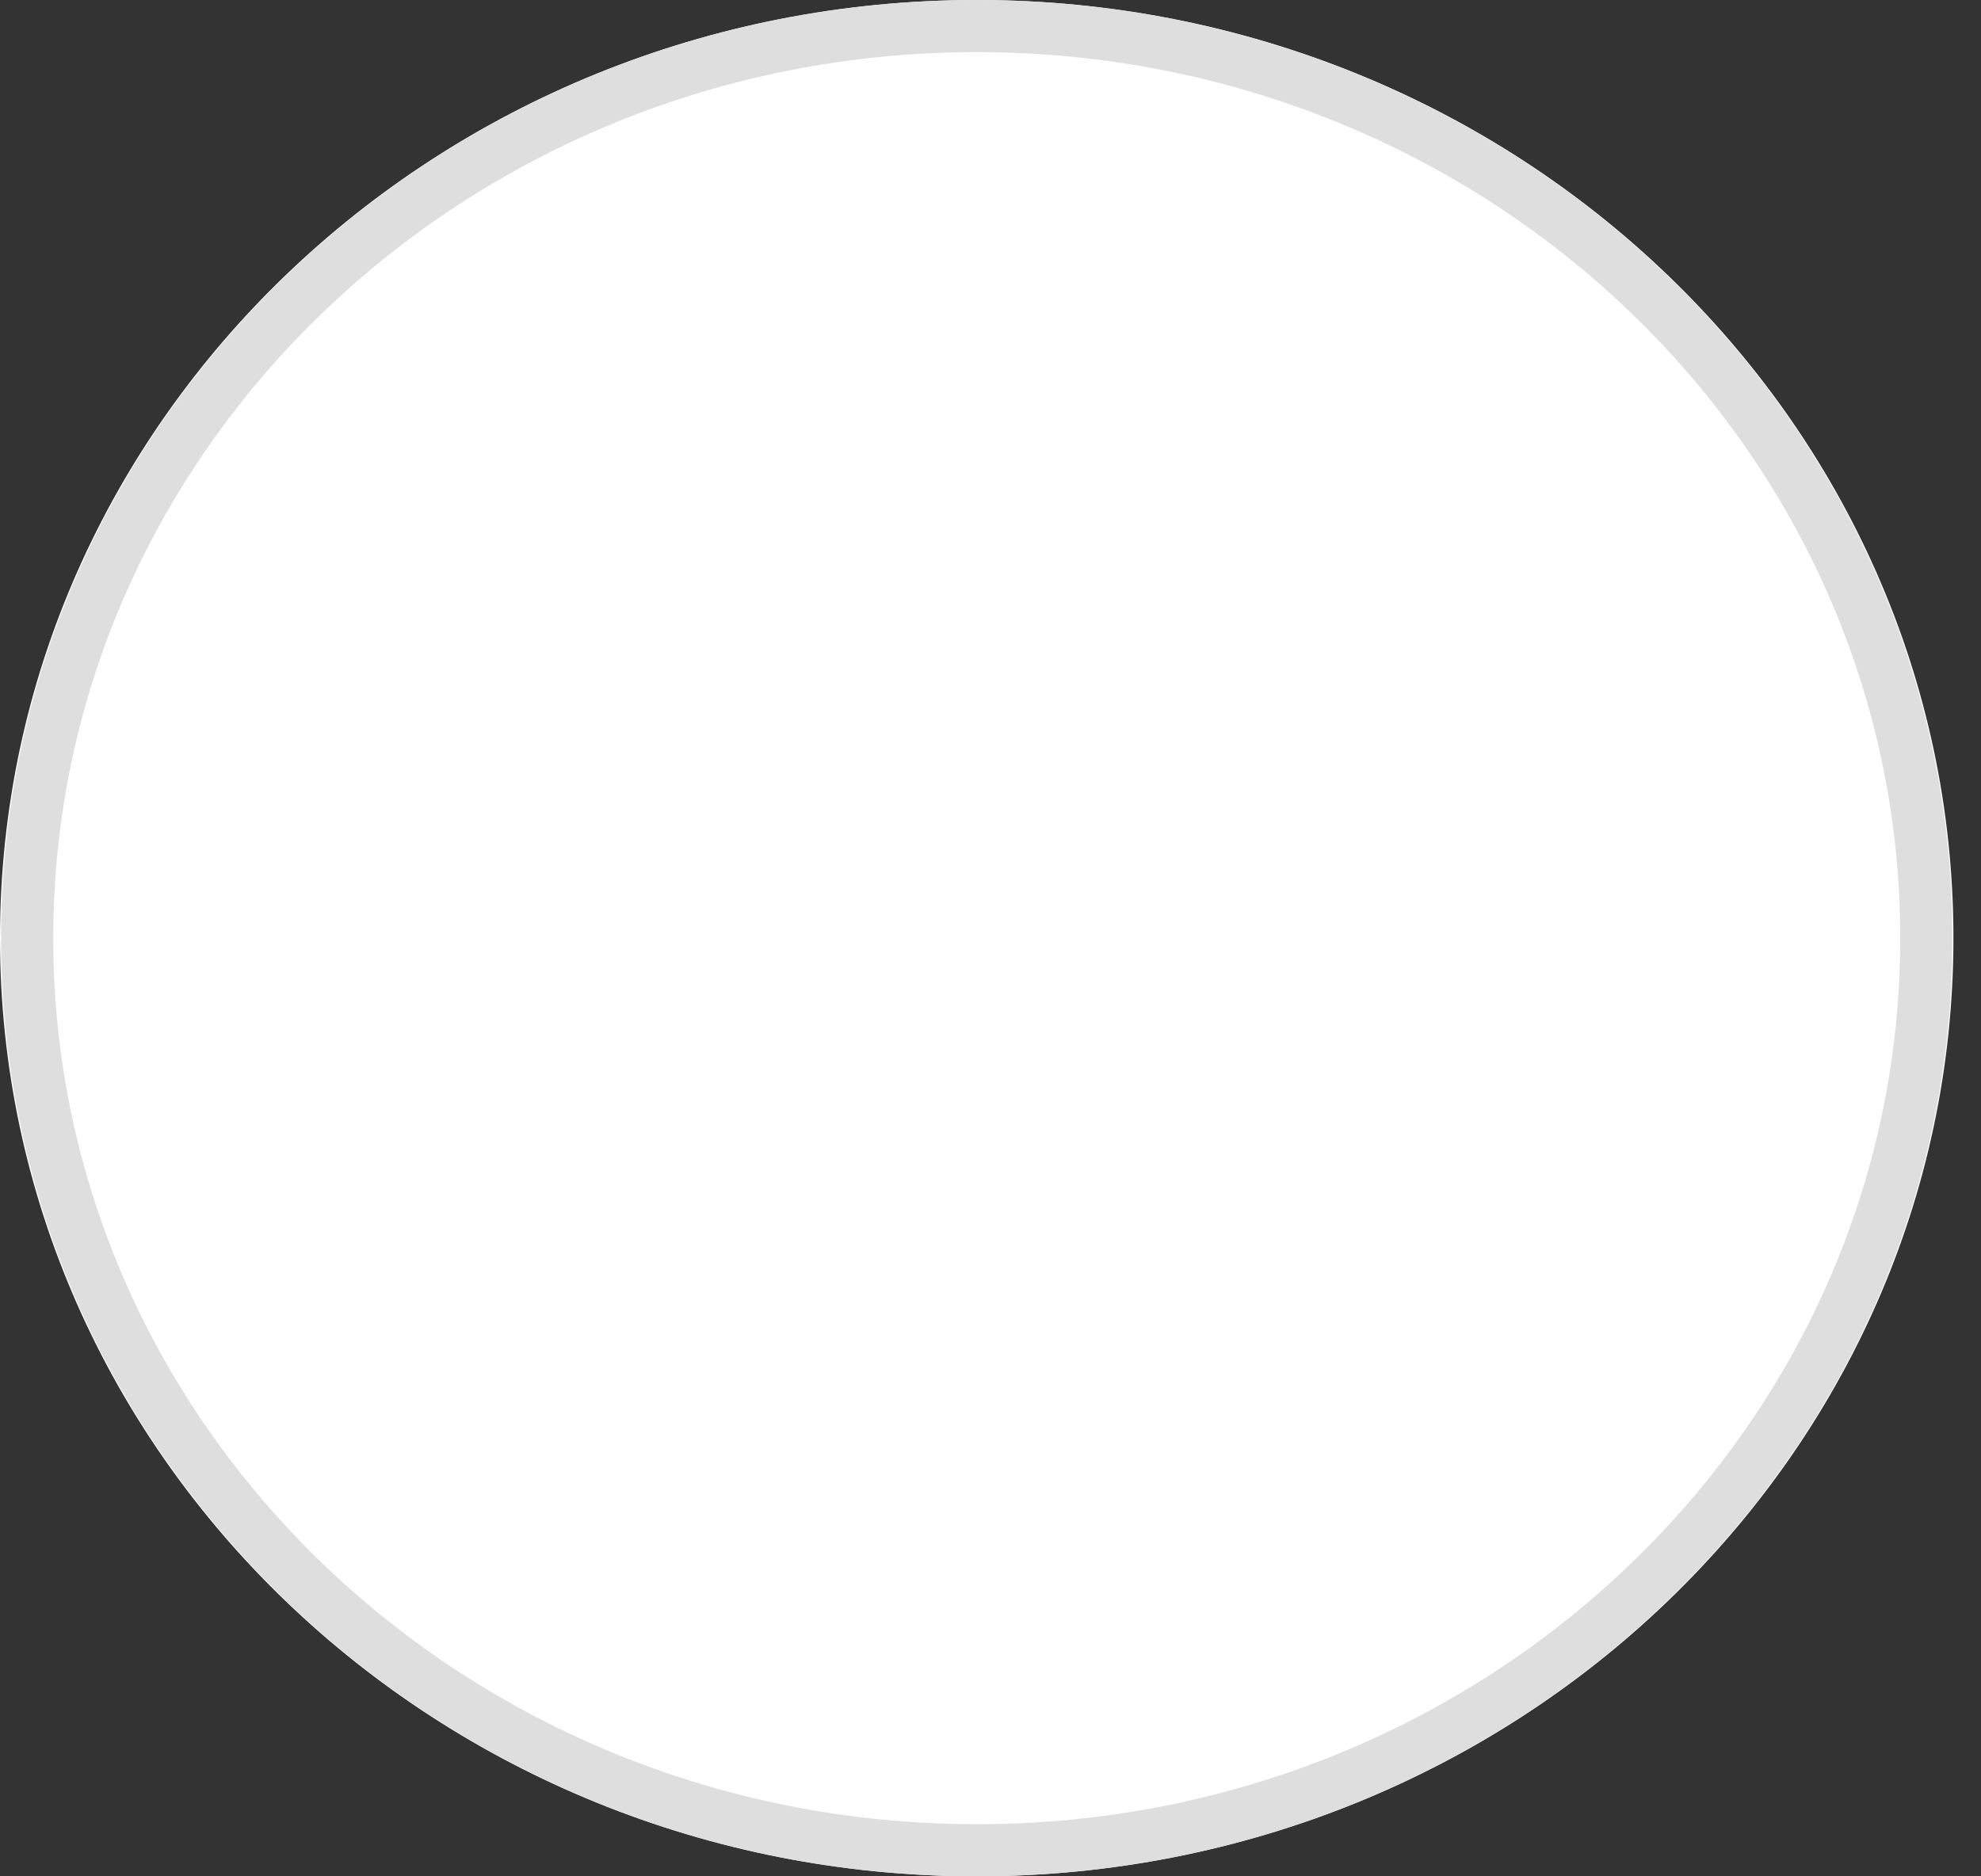 <svg width="38" height="36" viewBox="0 0 38 36" fill="none" xmlns="http://www.w3.org/2000/svg">
<rect x="0" y="0" width="38" height="36" fill="#333333" stroke="none"/>
<path d="M18.736 36C29.083 36 37.471 27.941 37.471 18C37.471 8.059 29.083 0 18.736 0C8.388 0 0 8.059 0 18C0 27.941 8.388 36 18.736 36Z" fill="white"/>
<path d="M18.736 35.5C28.796 35.5 36.951 27.665 36.951 18C36.951 8.335 28.796 0.5 18.736 0.5C8.676 0.5 0.521 8.335 0.521 18C0.521 27.665 8.676 35.5 18.736 35.5Z" stroke="#DEDEDE"/>
</svg>
